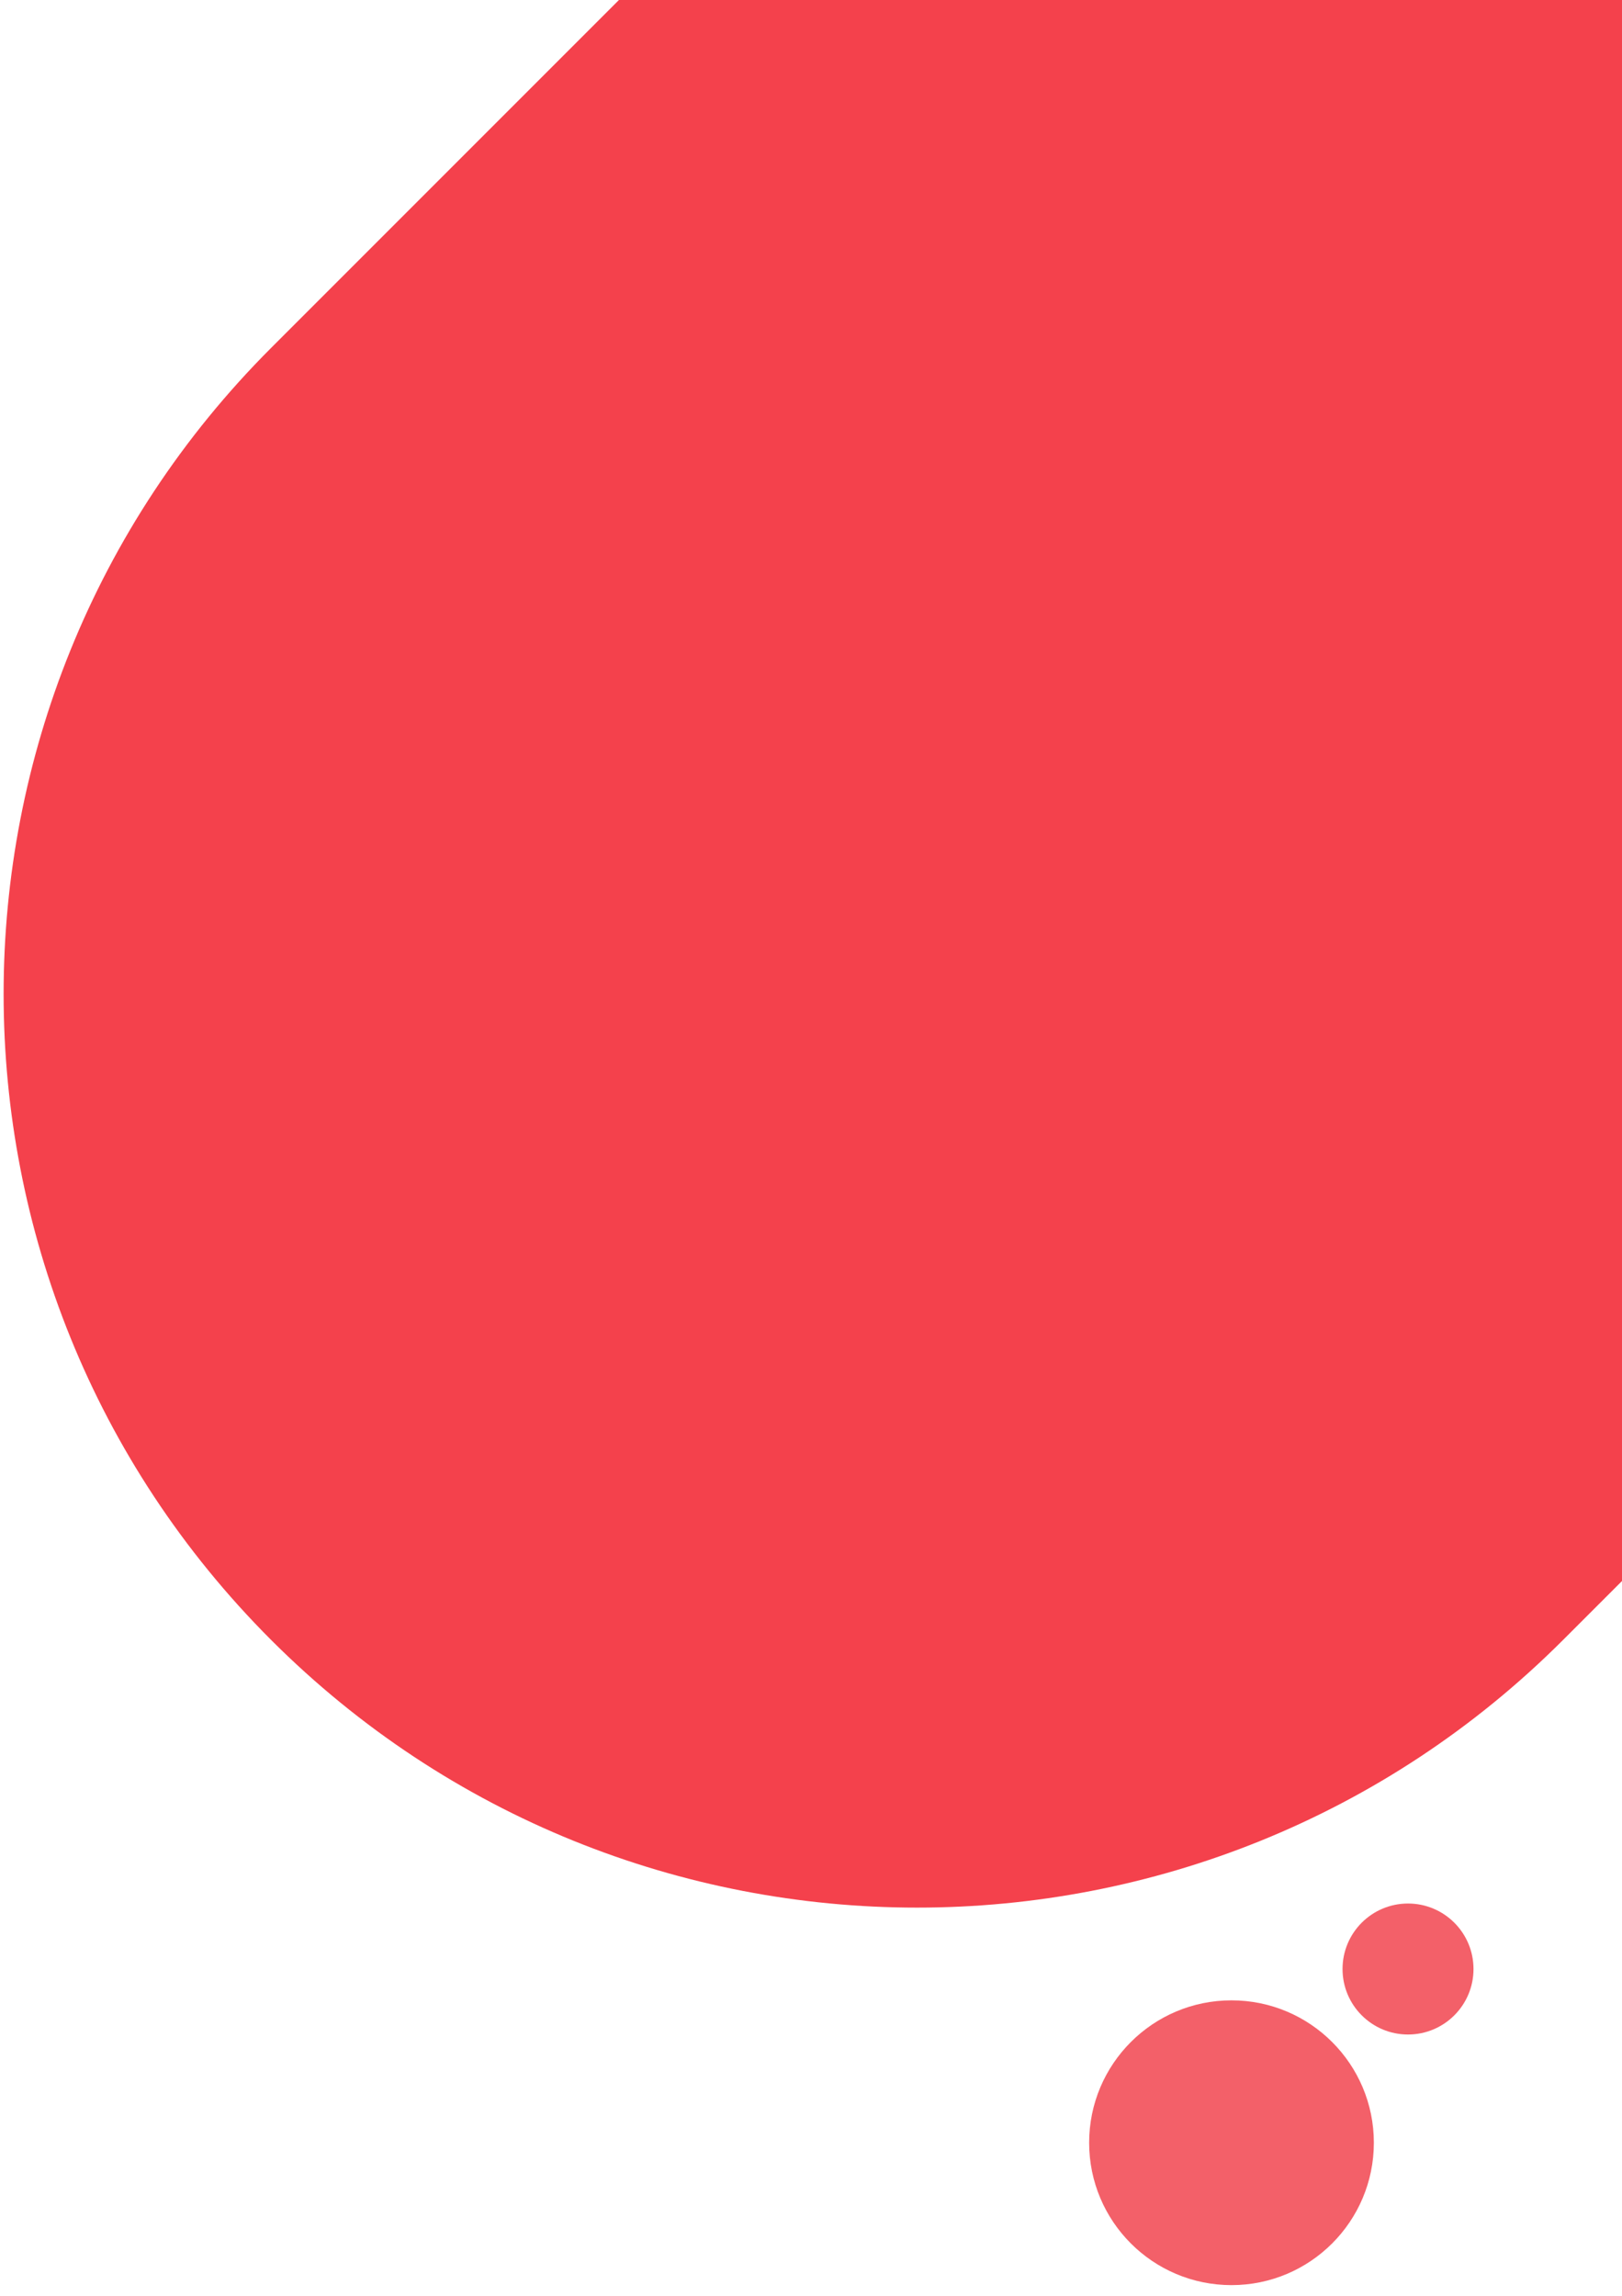 <svg width="277" height="392" viewBox="0 0 277 392" fill="none" xmlns="http://www.w3.org/2000/svg">
<g clip-path="url(#clip0_1306_65)">
<path fill-rule="evenodd" clip-rule="evenodd" d="M263.391 -157.691C324.312 -218.613 423.086 -218.613 484.008 -157.691V-157.691C544.93 -96.77 544.93 2.004 484.008 62.926L266.926 280.008C206.004 340.93 107.231 340.93 46.309 280.008V280.008C-14.613 219.086 -14.613 120.312 46.309 59.39L263.391 -157.691Z" fill="#F4414C"/>
<path fill-rule="evenodd" clip-rule="evenodd" d="M210.311 390.154C223.738 390.154 234.622 379.27 234.622 365.843C234.622 352.416 223.738 341.532 210.311 341.532C196.884 341.532 186 352.416 186 365.843C186 379.27 196.884 390.154 210.311 390.154Z" fill="#F36069"/>
<path fill-rule="evenodd" clip-rule="evenodd" d="M240.457 347.366C246.633 347.366 251.64 342.359 251.64 336.183C251.64 330.007 246.633 325 240.457 325C234.281 325 229.274 330.007 229.274 336.183C229.274 342.359 234.281 347.366 240.457 347.366Z" fill="#F36069"/>
</g>
<defs>
<clipPath id="clip0_1306_65">
<rect width="277" height="392" fill="white"/>
</clipPath>
</defs>
</svg>
